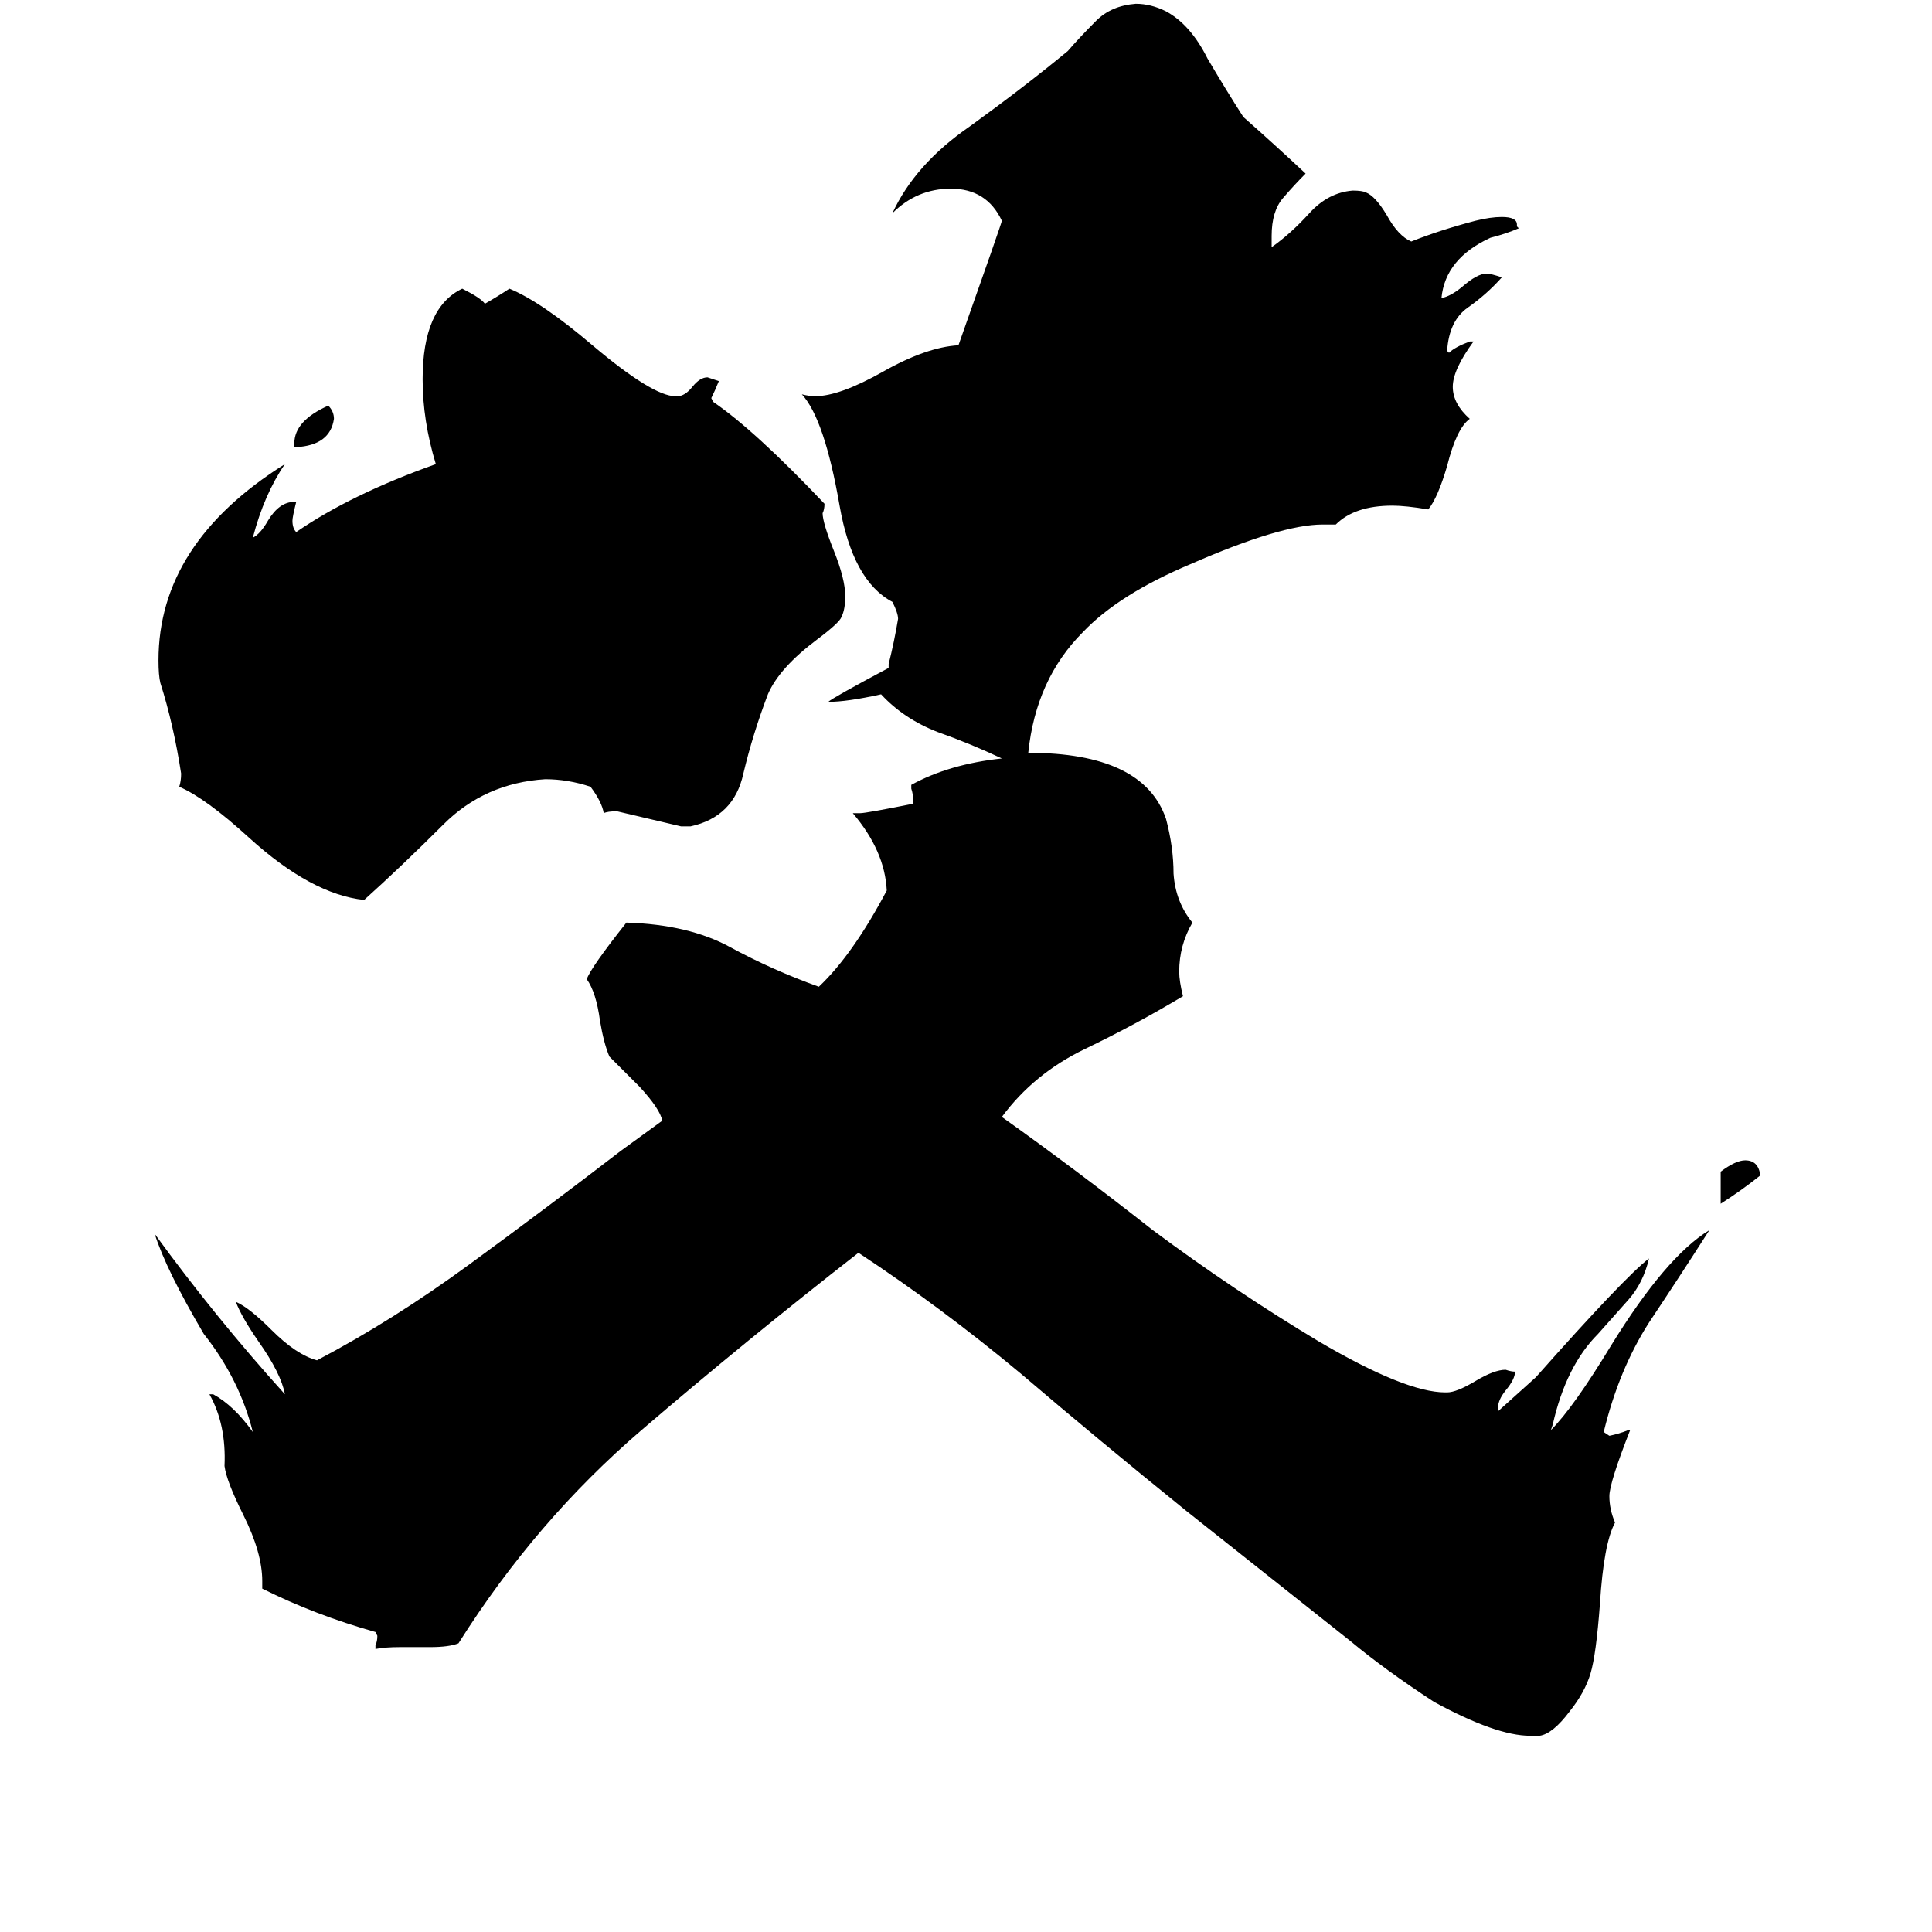 <svg xmlns="http://www.w3.org/2000/svg" viewBox="0 -800 1024 1024">
	<path fill="#000000" d="M157 -563H156V-565Q156 -577 174 -585Q177 -582 177 -578Q175 -564 157 -563ZM912 -162V-179Q920 -185 925 -185Q932 -185 933 -177Q923 -169 912 -162ZM366 -362H361Q344 -366 327 -370Q322 -370 320 -369Q319 -375 313 -383Q301 -387 289 -387Q257 -385 235 -363Q213 -341 193 -323Q165 -326 132 -356Q109 -377 95 -383Q96 -386 96 -390Q92 -416 85 -438Q84 -442 84 -450Q84 -512 151 -554Q140 -538 134 -515Q138 -517 142 -524Q148 -534 156 -534H157Q155 -526 155 -524Q155 -520 157 -518Q186 -538 231 -554Q224 -577 224 -599Q224 -637 245 -647Q255 -642 257 -639Q264 -643 270 -647Q287 -640 314 -617Q346 -590 358 -590H359Q363 -590 367 -595Q371 -600 375 -600L381 -598Q379 -593 377 -589L378 -587Q400 -572 437 -533Q437 -530 436 -528Q436 -523 442 -508Q448 -493 448 -484Q448 -477 446 -473Q445 -470 433 -461Q413 -446 407 -432Q399 -411 394 -390Q389 -367 366 -362ZM816 120H811Q793 120 760 102Q734 85 716 70L629 1Q582 -37 541 -72Q499 -107 455 -136Q396 -90 340 -42Q284 6 243 71Q238 73 228 73H212Q204 73 199 74V72Q200 70 200 67L199 65Q167 56 139 42V38Q139 23 129 3Q120 -15 119 -23Q120 -45 111 -61H113Q124 -55 134 -41Q127 -69 108 -93Q88 -127 82 -146Q114 -102 151 -61Q149 -72 137 -89Q128 -102 125 -110Q132 -107 144 -95Q157 -82 168 -79Q208 -100 249 -130Q290 -160 329 -190Q340 -198 351 -206Q350 -212 339 -224Q327 -236 323 -240Q320 -247 318 -259Q316 -274 311 -281Q313 -287 332 -311Q365 -310 387 -298Q409 -286 434 -277Q452 -294 470 -328Q469 -349 452 -369H456Q459 -369 484 -374V-376Q484 -379 483 -382V-384Q503 -395 531 -398Q514 -406 497 -412Q479 -419 467 -432Q449 -428 439 -428Q441 -430 471 -446V-448Q474 -460 476 -472Q476 -475 473 -481Q452 -492 445 -532Q437 -578 425 -591Q429 -590 432 -590Q445 -590 468 -603Q491 -616 508 -617Q531 -682 531 -683Q523 -700 504 -700Q486 -700 473 -687Q485 -713 514 -733Q543 -754 566 -773Q572 -780 581 -789Q589 -797 602 -798Q610 -798 618 -794Q631 -787 640 -769Q650 -752 659 -738Q676 -723 692 -708Q686 -702 680 -695Q674 -688 674 -675V-669Q684 -676 694 -687Q704 -698 717 -699Q722 -699 724 -698Q729 -696 735 -686Q741 -675 748 -672Q763 -678 782 -683Q790 -685 796 -685Q804 -685 804 -681V-680L805 -679Q798 -676 790 -674Q766 -663 764 -642Q769 -643 775 -648Q783 -655 788 -655Q790 -655 796 -653Q788 -644 778 -637Q768 -630 767 -614L768 -613Q771 -616 779 -619H781Q770 -604 770 -595Q770 -586 779 -578Q772 -573 767 -553Q762 -536 757 -530Q745 -532 738 -532Q718 -532 708 -522H701Q679 -522 631 -501Q593 -485 574 -465Q549 -440 545 -401Q606 -401 618 -366Q622 -351 622 -337Q623 -322 632 -311Q625 -299 625 -285Q625 -280 627 -272Q602 -257 575 -244Q548 -231 531 -208Q569 -181 611 -148Q654 -116 699 -89Q745 -62 766 -62H767Q772 -62 782 -68Q792 -74 798 -74Q801 -73 803 -73Q803 -69 798 -63Q794 -58 794 -54V-52Q804 -61 814 -70Q861 -123 874 -133Q871 -120 863 -111Q855 -102 847 -93Q830 -76 823 -45L822 -42Q834 -54 854 -87Q883 -134 906 -148Q890 -123 874 -99Q858 -74 850 -41L853 -39Q858 -40 863 -42H864Q853 -14 853 -7Q853 0 856 7Q850 18 848 50Q846 77 843 87Q840 97 832 107Q823 119 816 120Z"/>
</svg>
